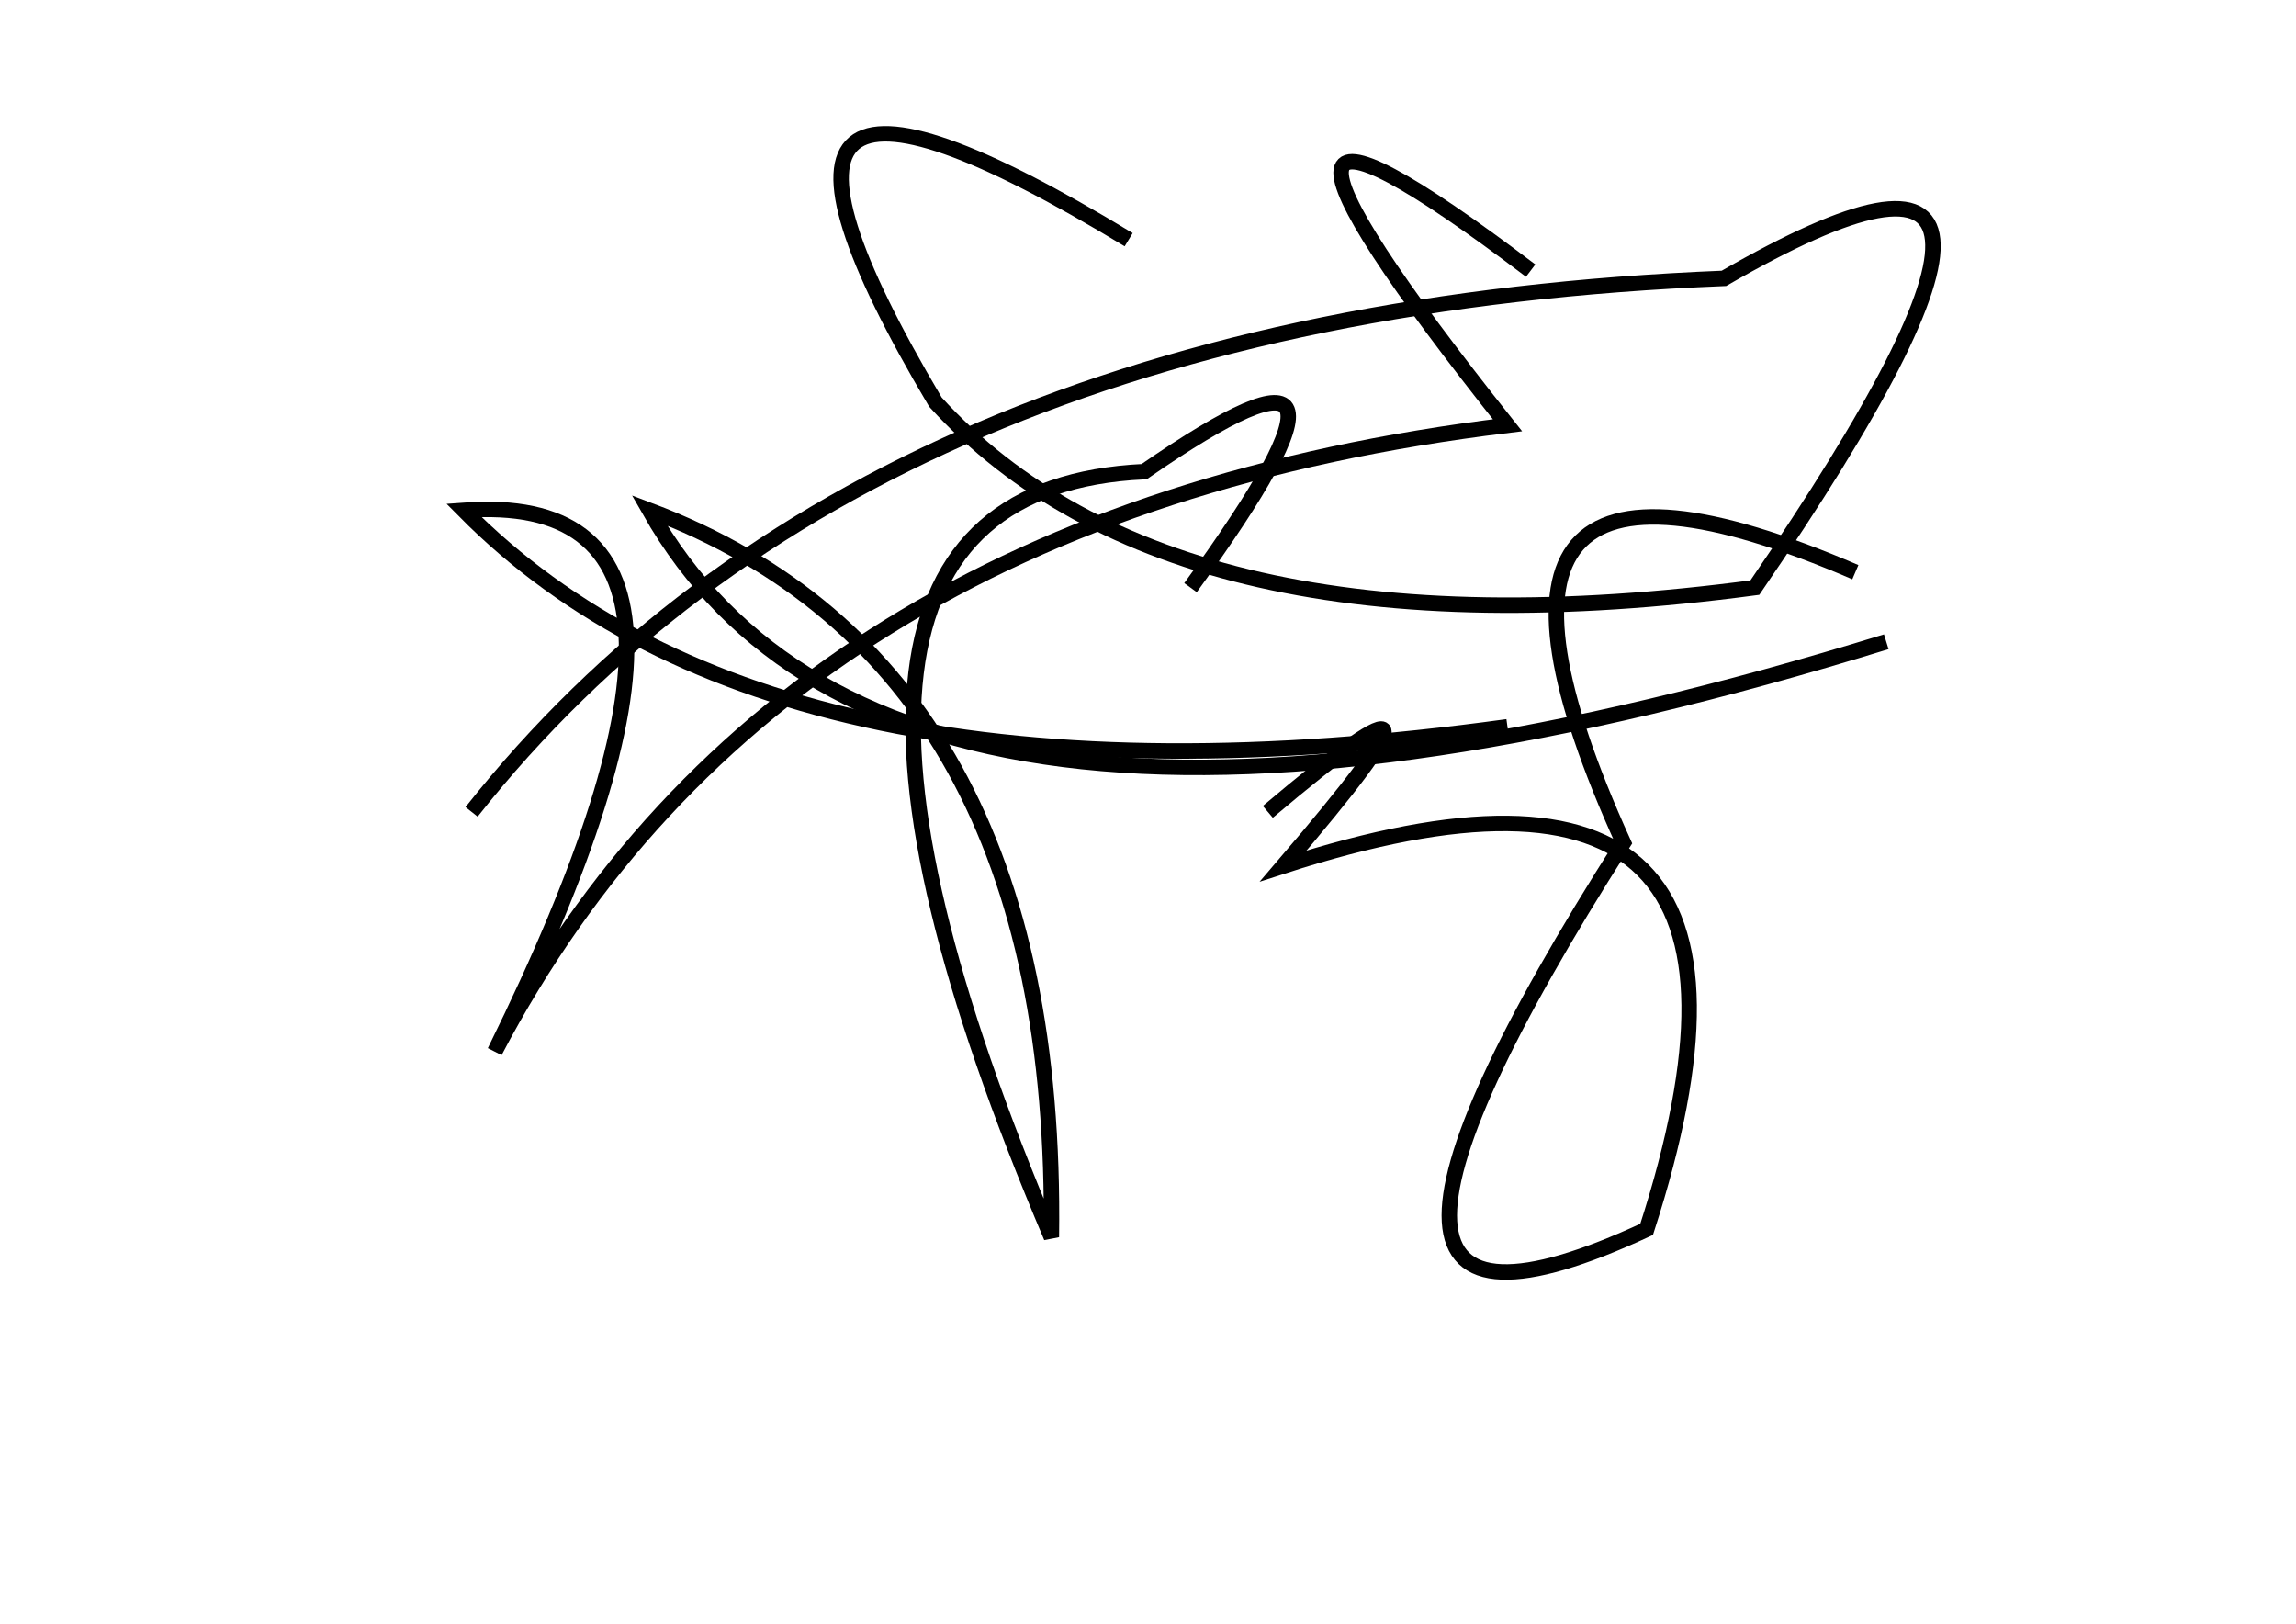 <?xml version="1.0" encoding="utf-8" ?>
<svg baseProfile="full" height="210mm" version="1.1" viewBox="0 0 297 210" width="297mm" xmlns="http://www.w3.org/2000/svg" xmlns:ev="http://www.w3.org/2001/xml-events" xmlns:xlink="http://www.w3.org/1999/xlink"><defs /><g transform="translate(43,30)"><path d="M 155,5 Q 107.5,-31.0 152,25 Q 57.5,36.5 21,106 Q 57.0,33.0 17,36 Q 57.5,77.0 152,64" fill="none" stroke="black" stroke-width="2" /><path d="M 197,44 Q 140.0,19.5 167,79 Q 120.5,152.0 170,129 Q 192.5,59.5 123,82 Q 150.0,50.5 121,75" fill="none" stroke="black" stroke-width="2" /><path d="M 111,46 Q 139.0,7.5 105,31 Q 52.0,33.5 93,130 Q 94.0,56.0 41,36 Q 73.0,92.5 201,53" fill="none" stroke="black" stroke-width="2" /><path d="M 103,1 Q 44.5,-34.5 78,22 Q 109.0,56.0 184,46 Q 232.0,-24.0 180,6 Q 69.0,10.5 18,75" fill="none" stroke="black" stroke-width="2" /></g></svg>